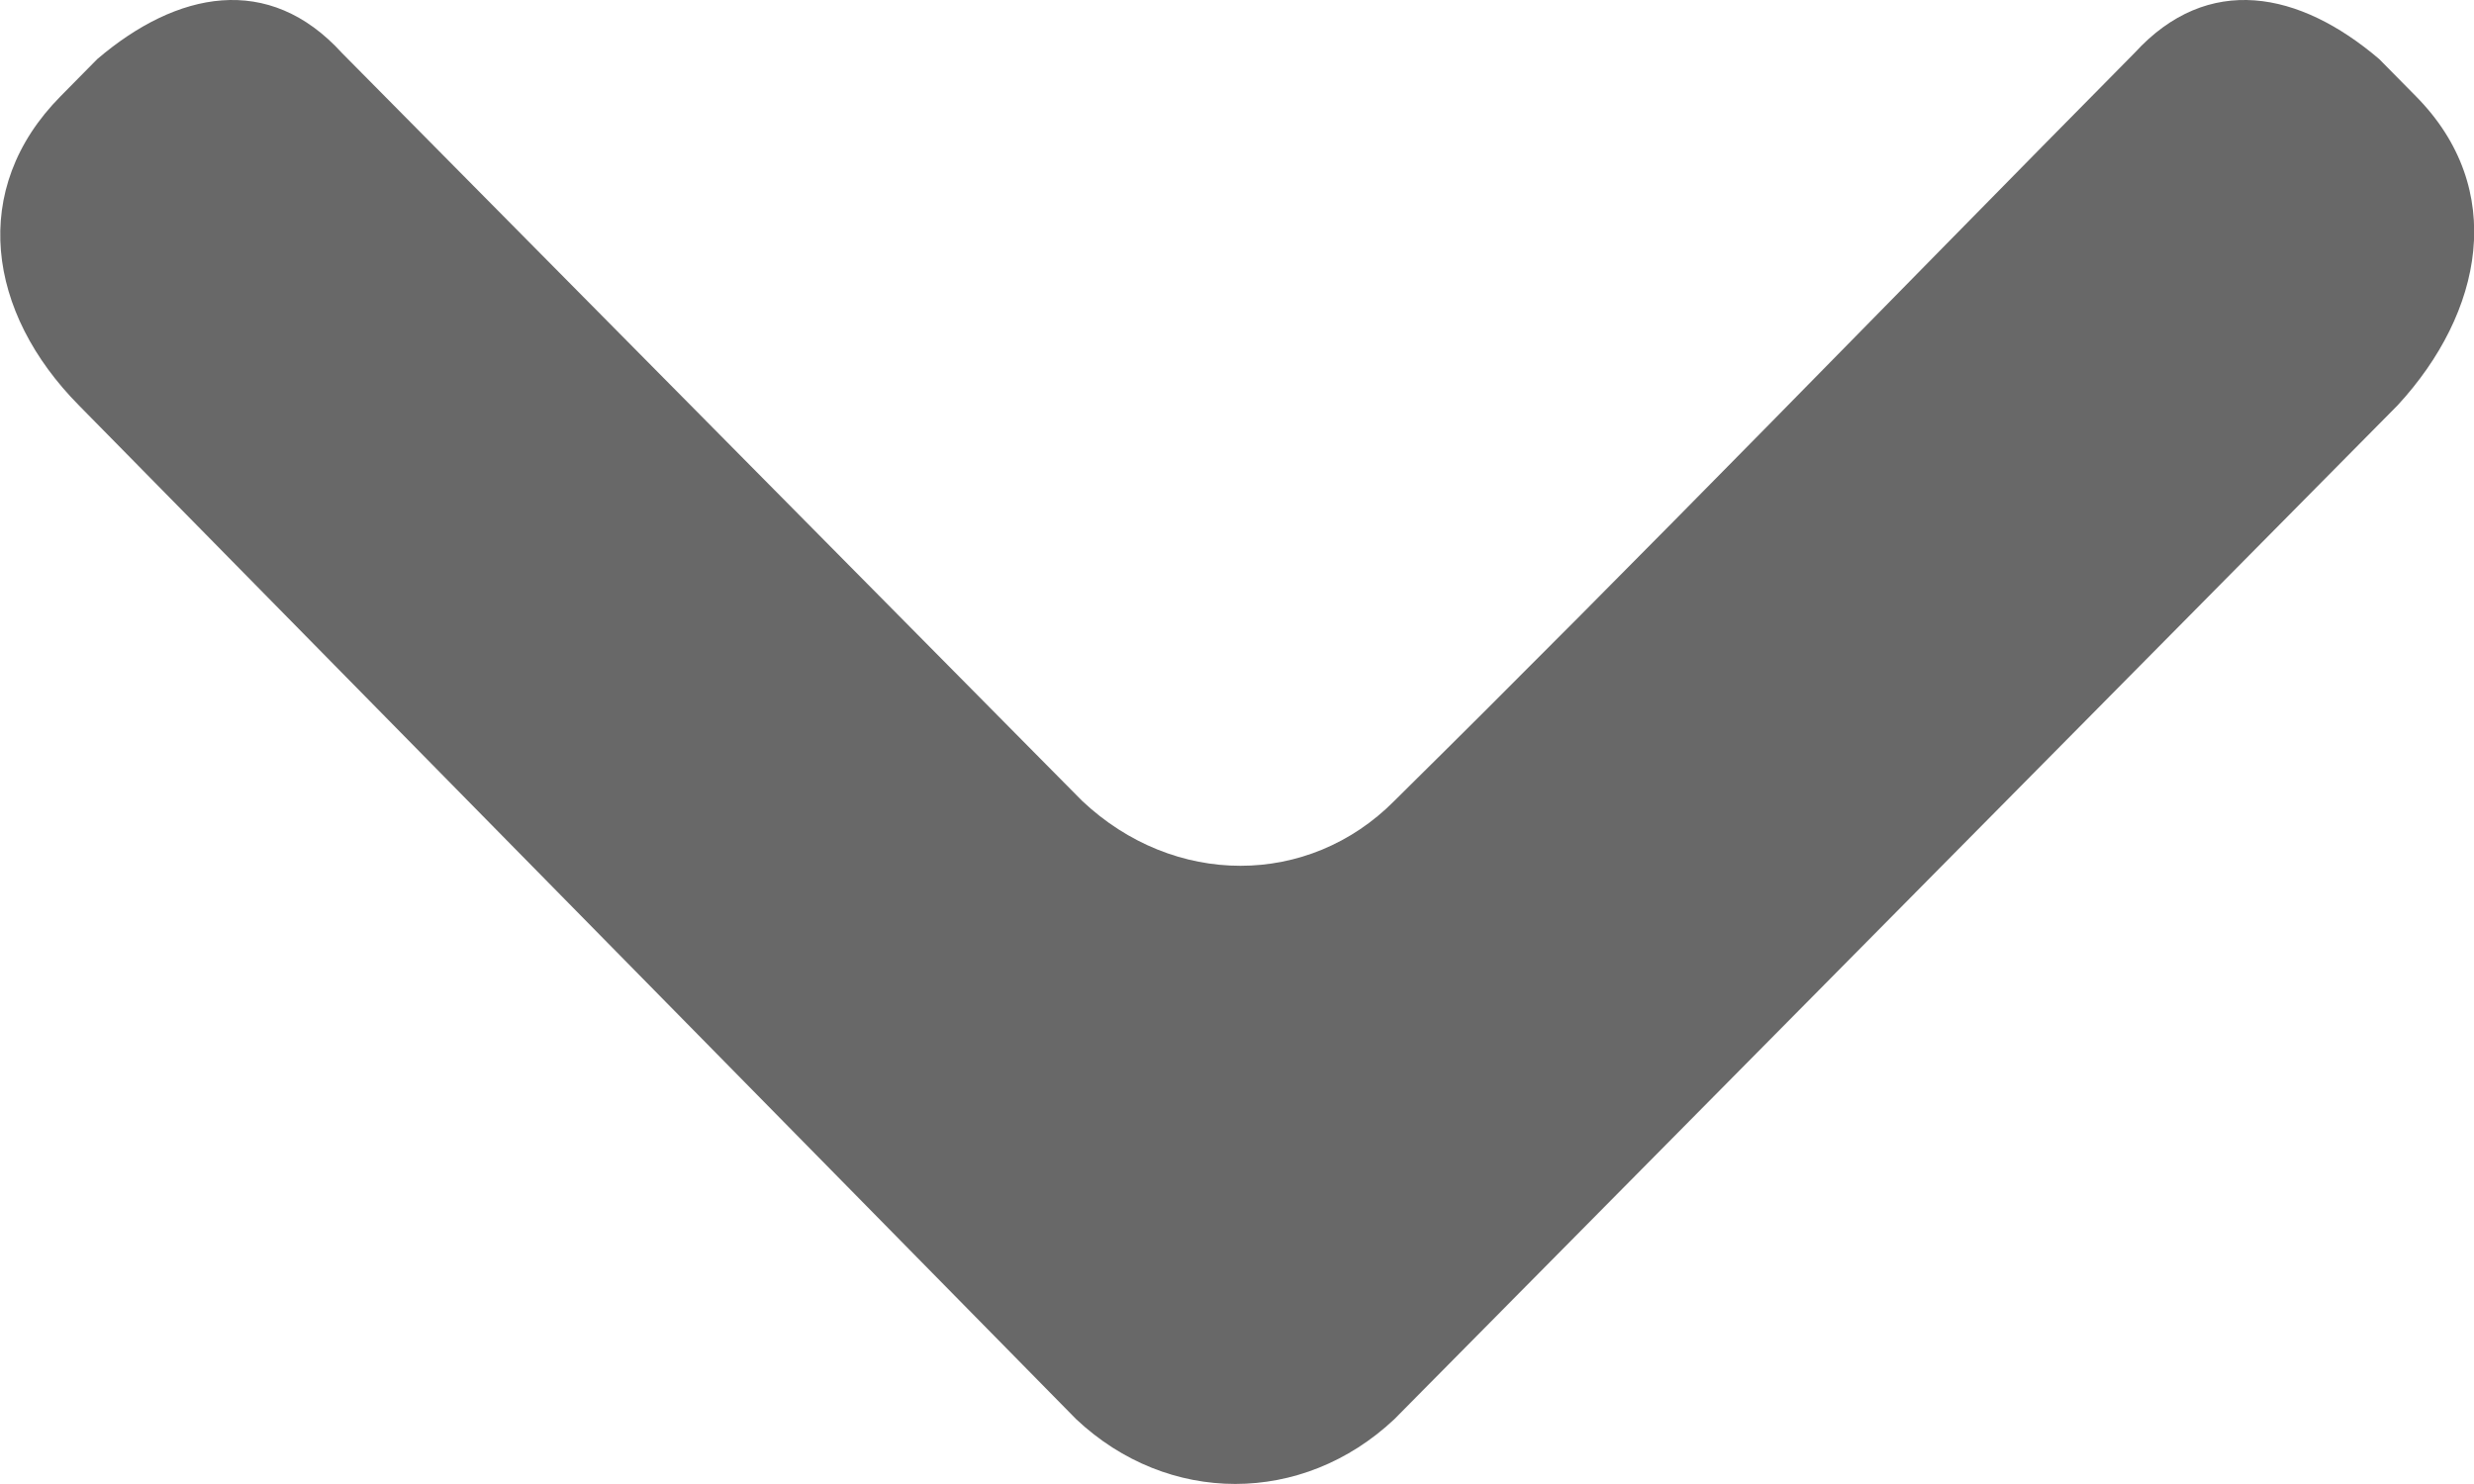 <svg width="10" height="6" viewBox="0 0 10 6" fill="none" xmlns="http://www.w3.org/2000/svg">
<path fill-rule="evenodd" clip-rule="evenodd" d="M9.691 1.639L5.636 5.738C5.265 6.087 4.721 6.087 4.35 5.738L0.319 1.639C-0.052 1.264 -0.126 0.764 0.245 0.389L0.393 0.239C0.715 -0.036 1.086 -0.111 1.382 0.214C2.371 1.214 3.385 2.238 4.374 3.238C4.745 3.588 5.289 3.588 5.636 3.238C6.649 2.238 7.639 1.214 8.628 0.214C8.925 -0.111 9.295 -0.036 9.617 0.239L9.765 0.389C10.136 0.764 10.037 1.264 9.691 1.639Z" fill="#686868"/>
</svg>
